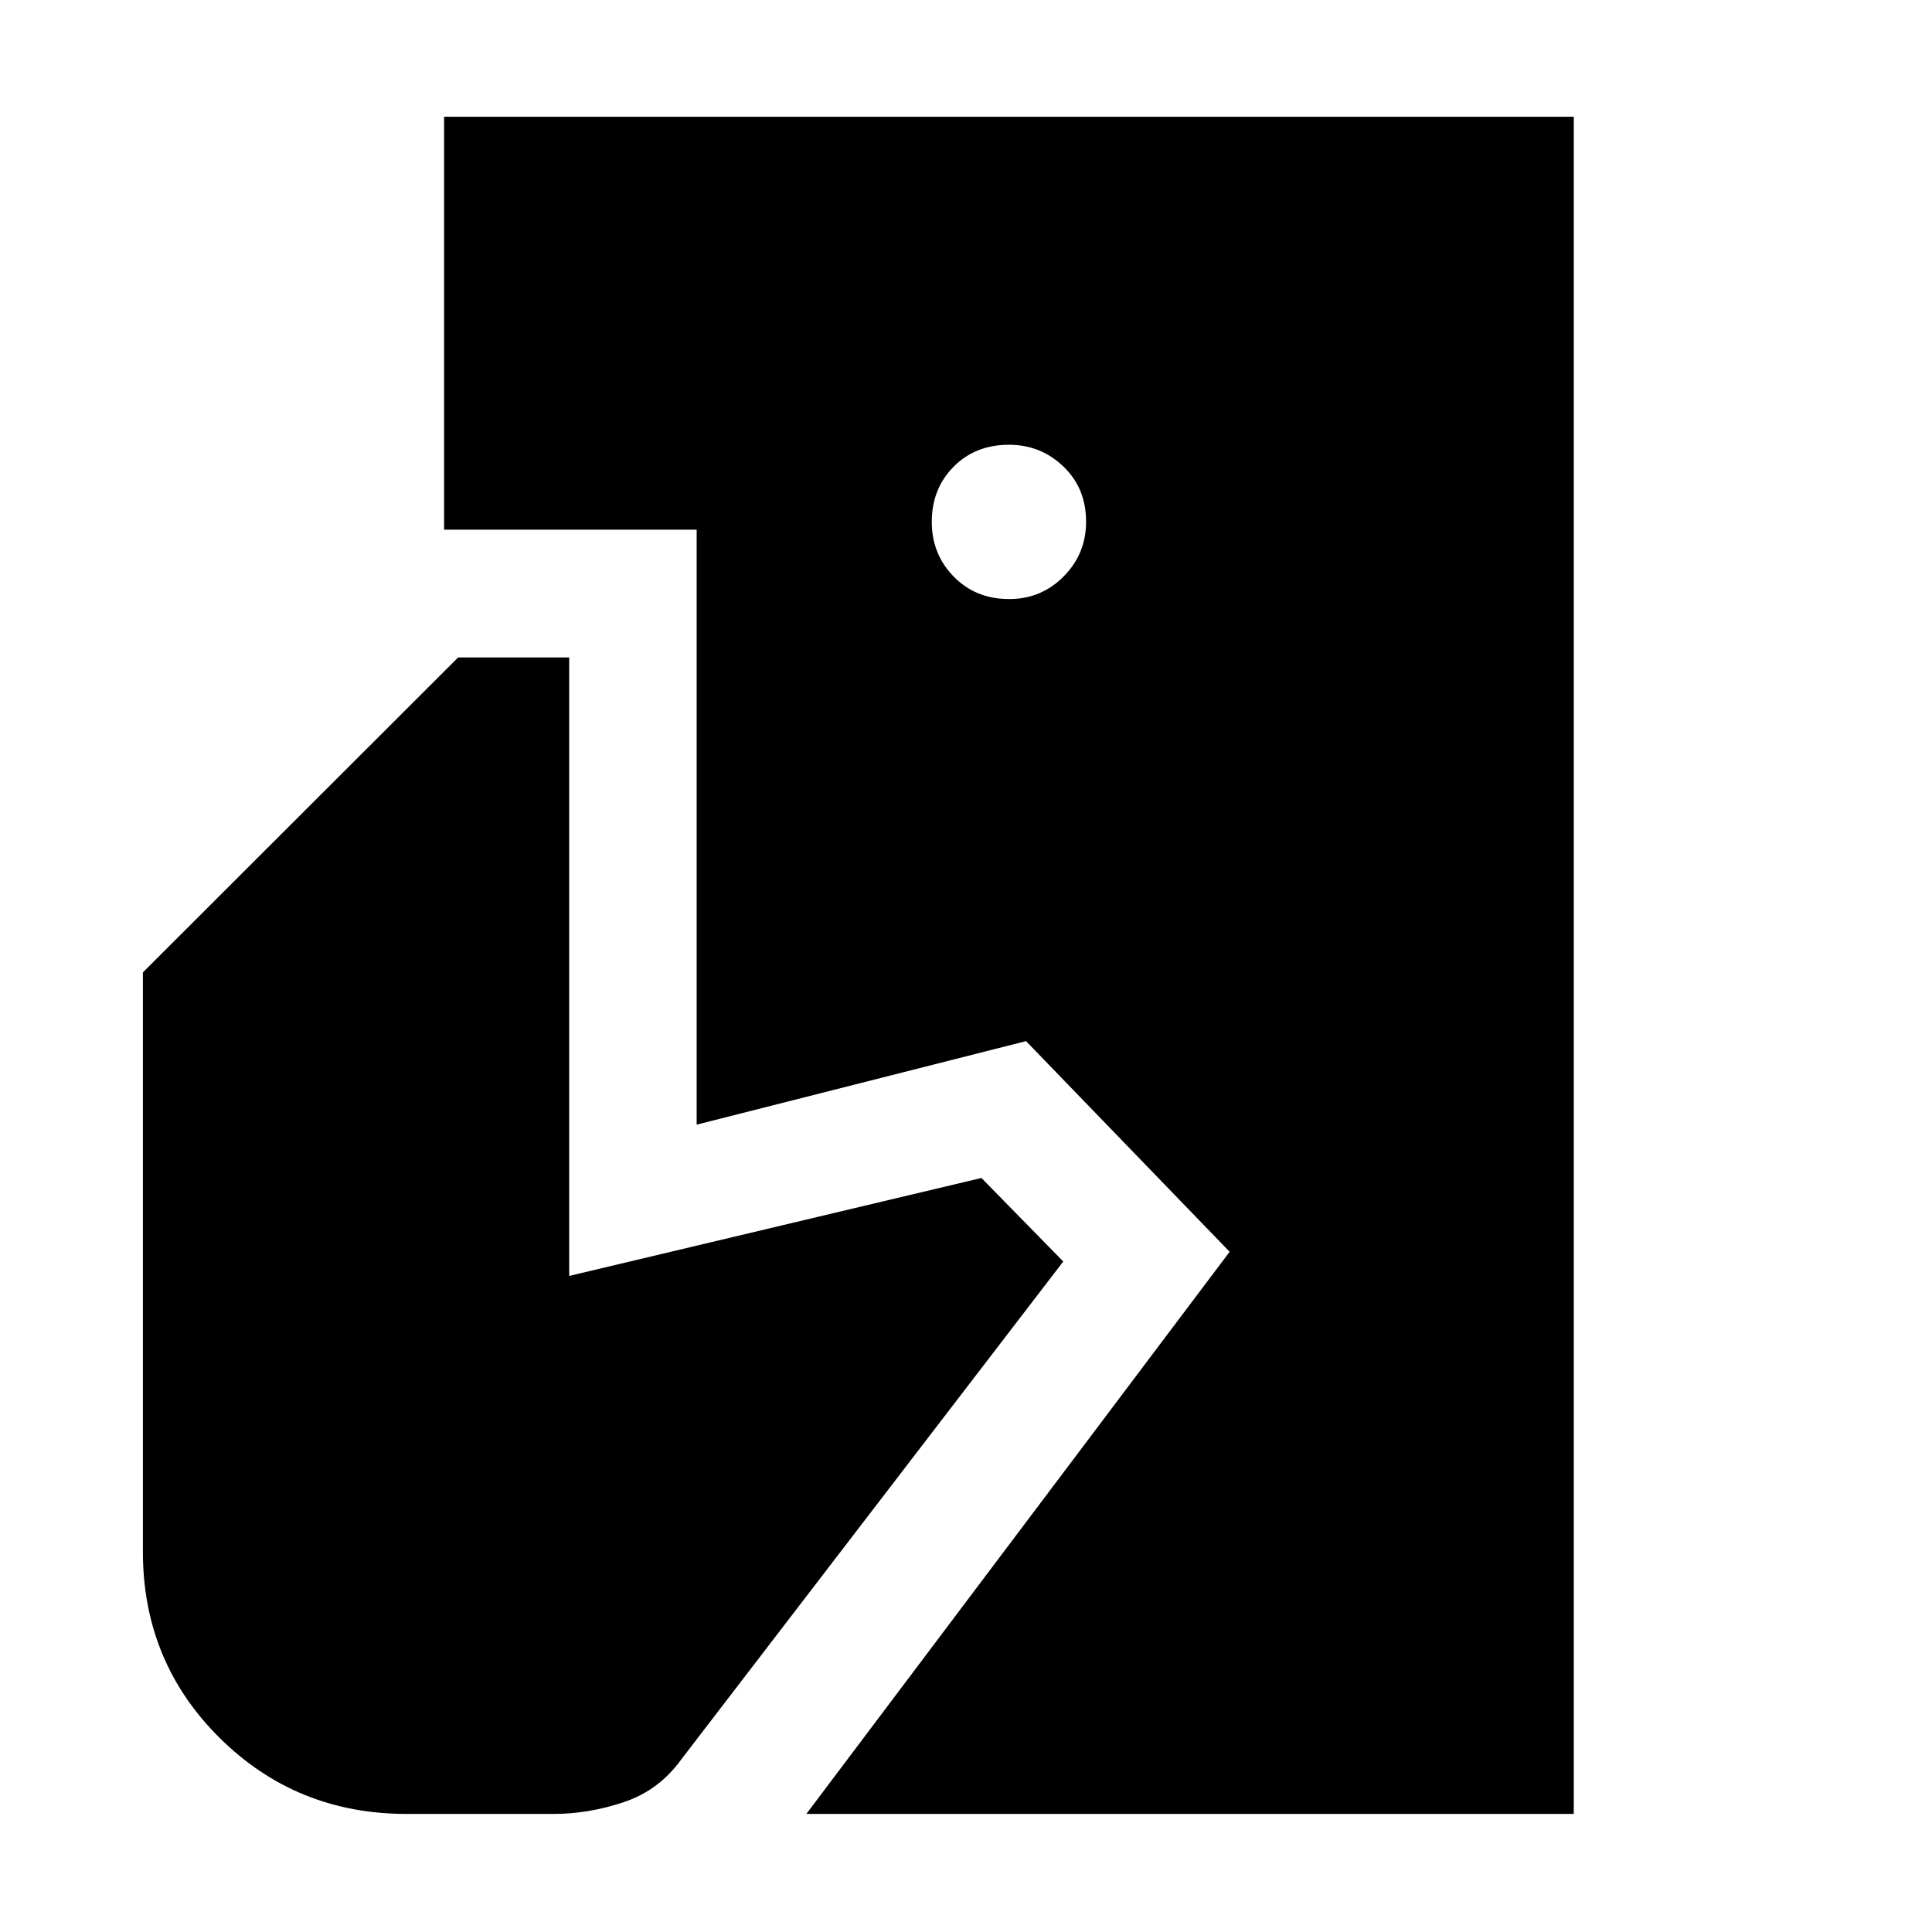 <svg xmlns="http://www.w3.org/2000/svg" height="40" viewBox="0 -960 960 960" width="40"><path d="M400.67-58.67 611-338 509.83-442.67l-163.66 41.5v-295.64h-125.5V-902H782v843.33H400.67Zm-198.67 0q-54.75 0-92.87-37.79Q71-134.25 71-189v-287.83l156.67-156.5h55.16V-326l204.84-48.67 40.66 41.5-190 247.67q-11 15.17-28.44 21T275-58.67h-73Zm299.45-603.66q15.95 0 27.08-11.25 11.14-11.25 11.14-27.2 0-16.62-11.28-27.42-11.27-10.8-27.01-10.8-16.78 0-27.58 10.94-10.8 10.94-10.8 27.34 0 16.12 10.92 27.25 10.91 11.14 27.53 11.14Z"/></svg>